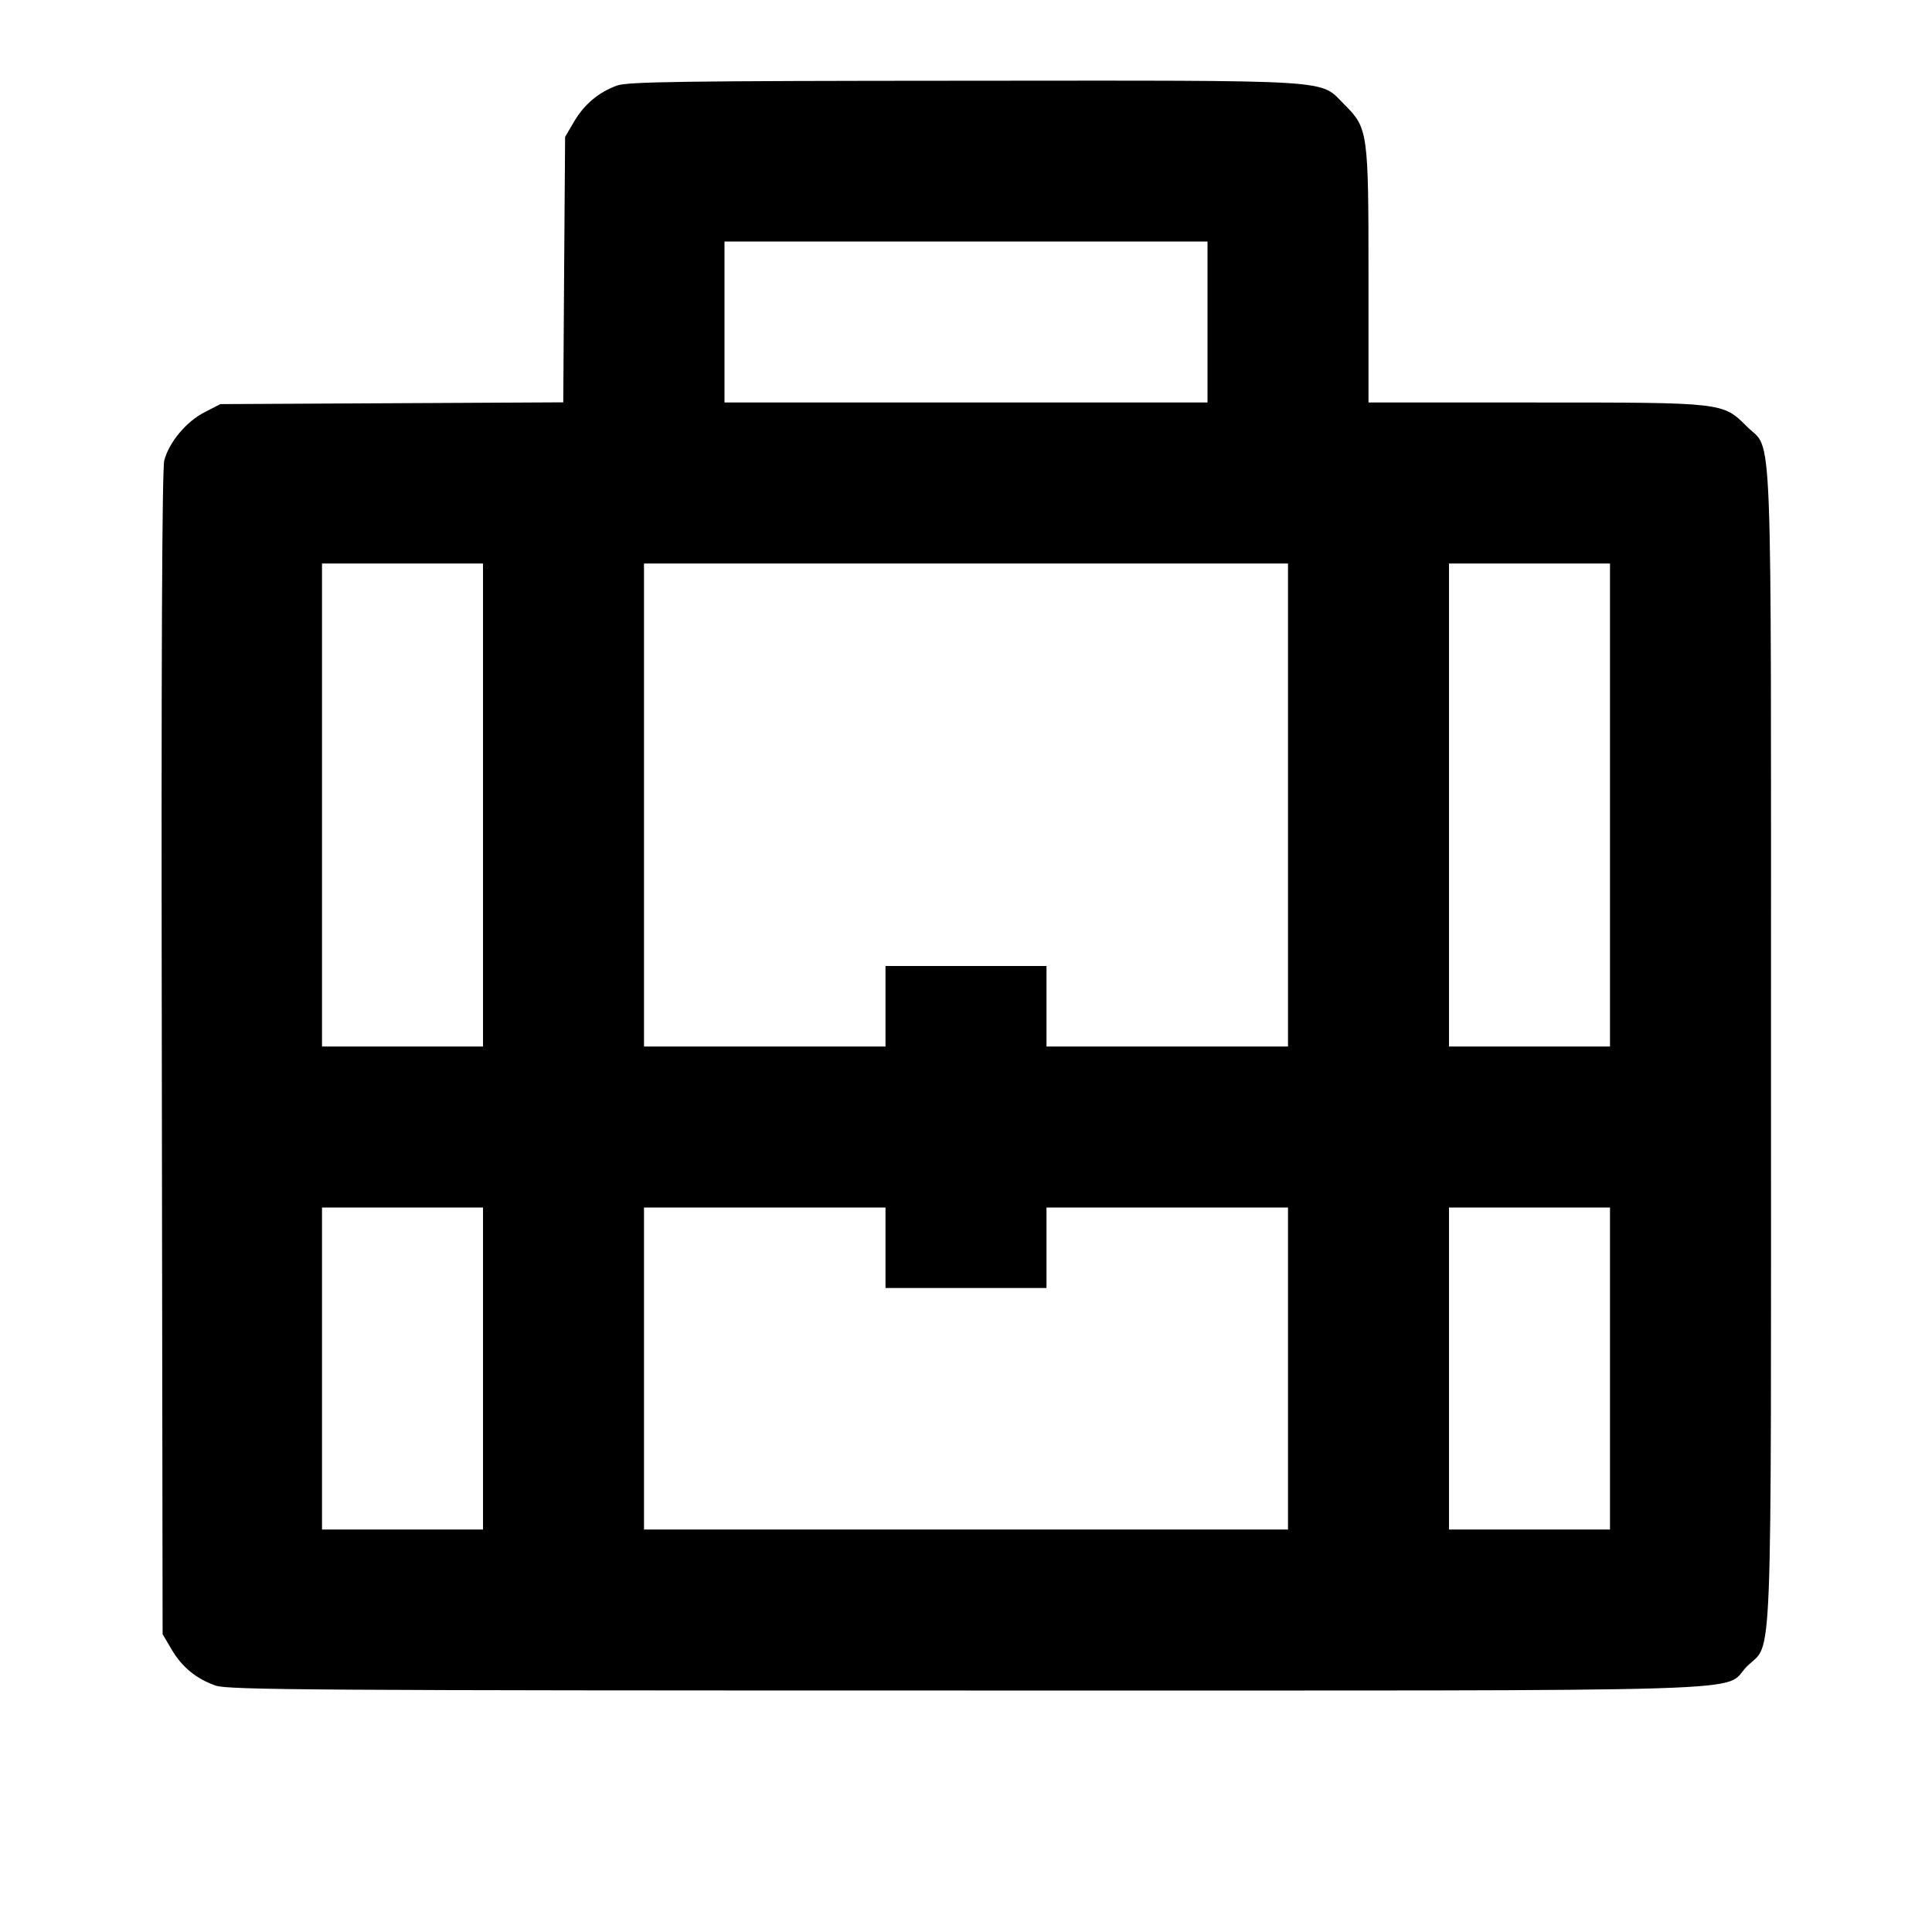 <svg viewBox="0 0 24 24" xmlns="http://www.w3.org/2000/svg"><path d="M7.664 1.063 C 7.436 1.146,7.257 1.297,7.131 1.511 L 7.020 1.700 7.008 3.349 L 6.997 4.998 4.867 5.009 L 2.738 5.020 2.539 5.122 C 2.313 5.239,2.102 5.491,2.041 5.718 C 2.013 5.822,2.002 8.194,2.010 13.086 L 2.020 20.300 2.131 20.489 C 2.260 20.709,2.437 20.854,2.678 20.939 C 2.830 20.993,3.916 21.000,11.998 21.000 C 22.265 21.000,21.375 21.027,21.701 20.701 C 22.025 20.377,22.000 21.023,22.000 13.000 C 22.000 4.977,22.025 5.623,21.701 5.299 C 21.400 4.998,21.419 5.000,19.073 5.000 L 17.000 5.000 17.000 3.427 C 17.000 1.638,16.994 1.591,16.701 1.299 C 16.384 0.982,16.666 1.000,11.983 1.003 C 8.474 1.005,7.795 1.015,7.664 1.063 M15.000 4.000 L 15.000 5.000 12.000 5.000 L 9.000 5.000 9.000 4.000 L 9.000 3.000 12.000 3.000 L 15.000 3.000 15.000 4.000 M6.000 10.000 L 6.000 13.000 5.000 13.000 L 4.000 13.000 4.000 10.000 L 4.000 7.000 5.000 7.000 L 6.000 7.000 6.000 10.000 M16.000 10.000 L 16.000 13.000 14.500 13.000 L 13.000 13.000 13.000 12.500 L 13.000 12.000 12.000 12.000 L 11.000 12.000 11.000 12.500 L 11.000 13.000 9.500 13.000 L 8.000 13.000 8.000 10.000 L 8.000 7.000 12.000 7.000 L 16.000 7.000 16.000 10.000 M20.000 10.000 L 20.000 13.000 19.000 13.000 L 18.000 13.000 18.000 10.000 L 18.000 7.000 19.000 7.000 L 20.000 7.000 20.000 10.000 M6.000 17.000 L 6.000 19.000 5.000 19.000 L 4.000 19.000 4.000 17.000 L 4.000 15.000 5.000 15.000 L 6.000 15.000 6.000 17.000 M11.000 15.500 L 11.000 16.000 12.000 16.000 L 13.000 16.000 13.000 15.500 L 13.000 15.000 14.500 15.000 L 16.000 15.000 16.000 17.000 L 16.000 19.000 12.000 19.000 L 8.000 19.000 8.000 17.000 L 8.000 15.000 9.500 15.000 L 11.000 15.000 11.000 15.500 M20.000 17.000 L 20.000 19.000 19.000 19.000 L 18.000 19.000 18.000 17.000 L 18.000 15.000 19.000 15.000 L 20.000 15.000 20.000 17.000 " stroke="none" fill-rule="evenodd" fill="black"></path></svg>